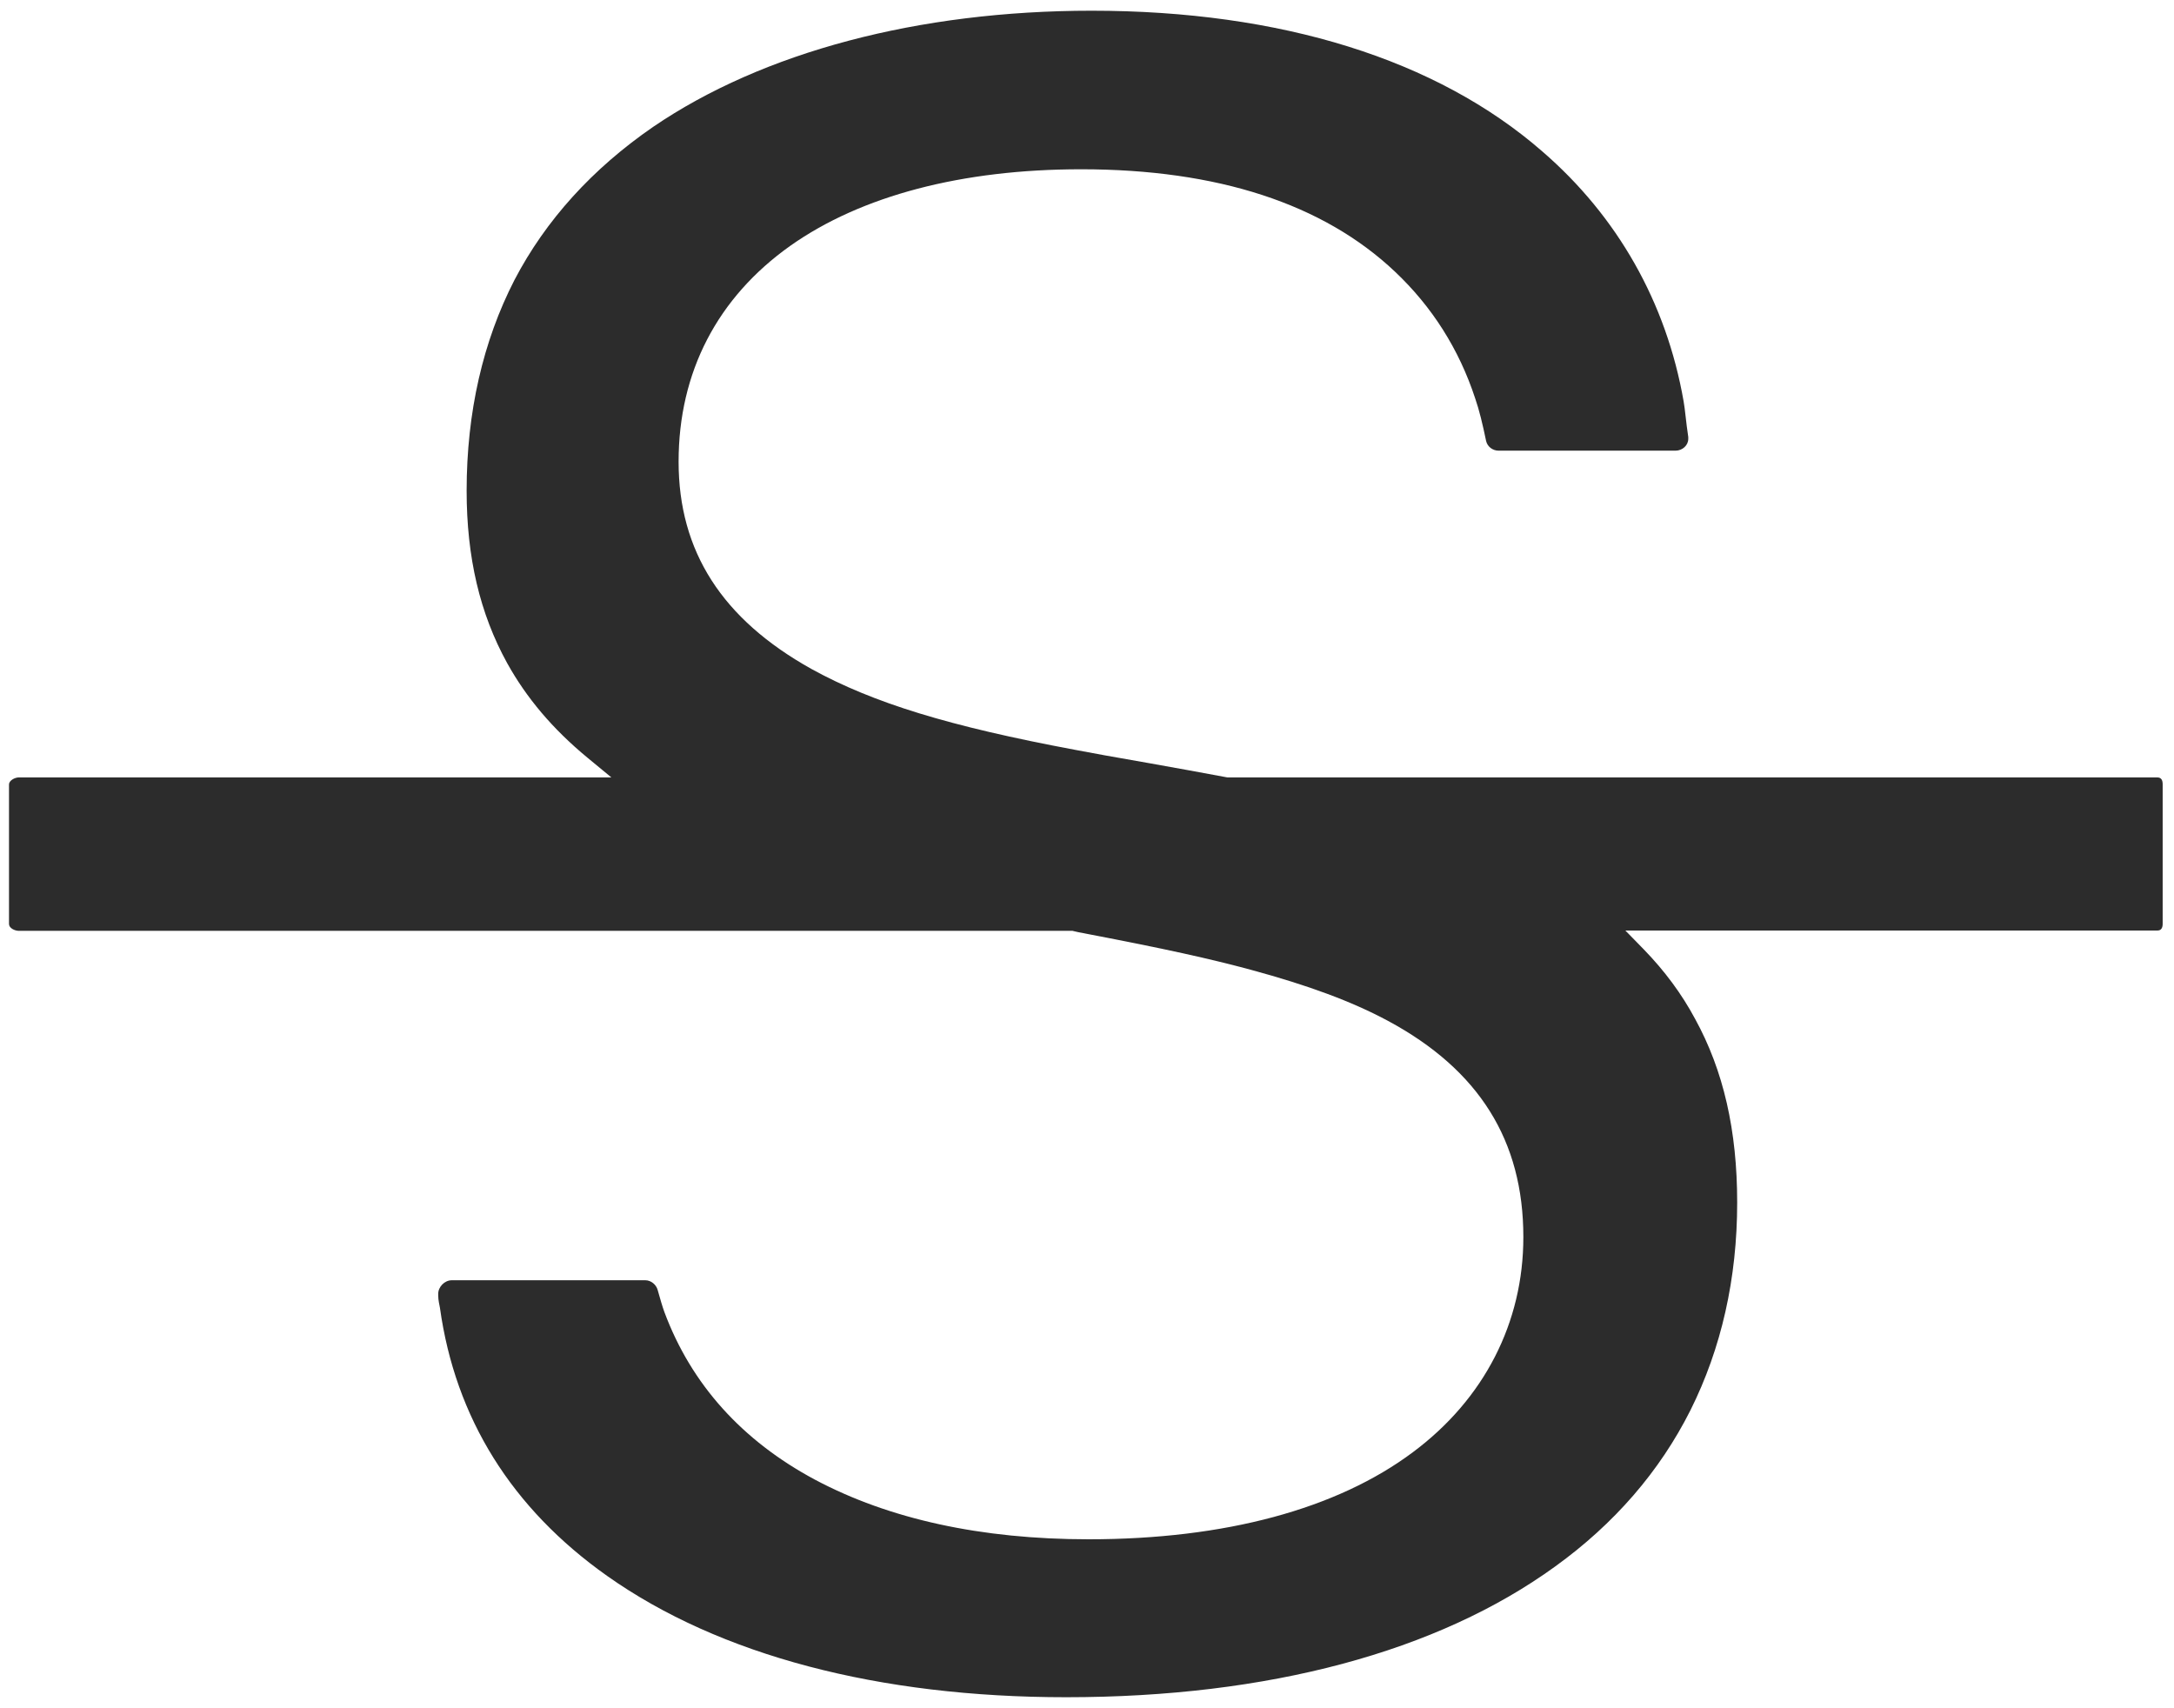 ﻿<?xml version="1.0" encoding="utf-8"?>
<svg version="1.1" xmlns:xlink="http://www.w3.org/1999/xlink" width="14px" height="11px" xmlns="http://www.w3.org/2000/svg">
  <g transform="matrix(1 0 0 1 -384 -101 )">
    <path d="M 13.889 5.992  C 13.919 5.994  13.927 5.973  13.927 5.949  L 13.927 5.05  C 13.927 5.025  13.919 5.006  13.892 5.006  L 7.905 5.006  L 7.898 5.005  C 7.735 4.975  7.57 4.944  7.404 4.915  C 7.147 4.87  7.052 4.853  6.921 4.828  C 6.114 4.677  5.624 4.527  5.226 4.308  C 4.65 3.987  4.37 3.55  4.37 2.973  C 4.37 2.396  4.62 1.916  5.089 1.583  C 5.546 1.26  6.195 1.09  6.962 1.09  C 7.84 1.09  8.521 1.312  8.984 1.75  C 9.221 1.974  9.396 2.248  9.5 2.566  C 9.525 2.637  9.548 2.732  9.57 2.839  C 9.578 2.875  9.611 2.902  9.651 2.902  L 10.79 2.902  C 10.834 2.902  10.872 2.868  10.872 2.826  L 10.872 2.814  C 10.857 2.716  10.852 2.639  10.842 2.584  C 10.731 1.948  10.416 1.393  9.932 0.975  C 9.253 0.383  8.249 0.069  7.03 0.069  C 5.915 0.069  4.913 0.335  4.206 0.817  C 3.814 1.087  3.514 1.418  3.313 1.803  C 3.11 2.198  3.005 2.655  3.005 3.16  C 3.005 3.588  3.09 3.951  3.266 4.27  C 3.391 4.495  3.559 4.694  3.783 4.879  L 3.937 5.006  L 0.122 5.006  C 0.094 5.006  0.058 5.027  0.058 5.051  L 0.058 5.95  C 0.058 5.976  0.094 5.994  0.122 5.994  L 6.907 5.994  L 6.915 5.996  C 6.935 6.001  6.954 6.005  6.973 6.008  C 6.985 6.011  6.995 6.012  7.008 6.015  C 7.509 6.111  7.793 6.174  8.056 6.245  C 8.425 6.345  8.706 6.449  8.937 6.573  C 9.525 6.889  9.81 7.345  9.81 7.966  C 9.81 8.517  9.558 9.009  9.099 9.351  C 8.61 9.717  7.889 9.912  7.011 9.912  C 6.318 9.912  5.725 9.782  5.248 9.528  C 4.779 9.277  4.452 8.914  4.279 8.45  C 4.266 8.415  4.252 8.366  4.235 8.306  C 4.226 8.273  4.193 8.244  4.156 8.244  L 2.909 8.244  C 2.863 8.244  2.822 8.287  2.822 8.331  L 2.822 8.342  C 2.822 8.374  2.83 8.402  2.833 8.421  C 2.932 9.131  3.295 9.713  3.91 10.148  C 4.633 10.659  5.657 10.929  6.866 10.929  C 8.167 10.929  9.257 10.637  10.015 10.087  C 10.395 9.813  10.688 9.475  10.886 9.081  C 11.085 8.683  11.187 8.233  11.187 7.744  C 11.187 7.28  11.099 6.894  10.916 6.561  C 10.83 6.4  10.719 6.251  10.587 6.115  L 10.467 5.992  L 13.889 5.992  Z " fill-rule="nonzero" fill="#2c2c2c" stroke="none" transform="matrix(1 0 0 1 384 101 )" />
  </g>
</svg>
